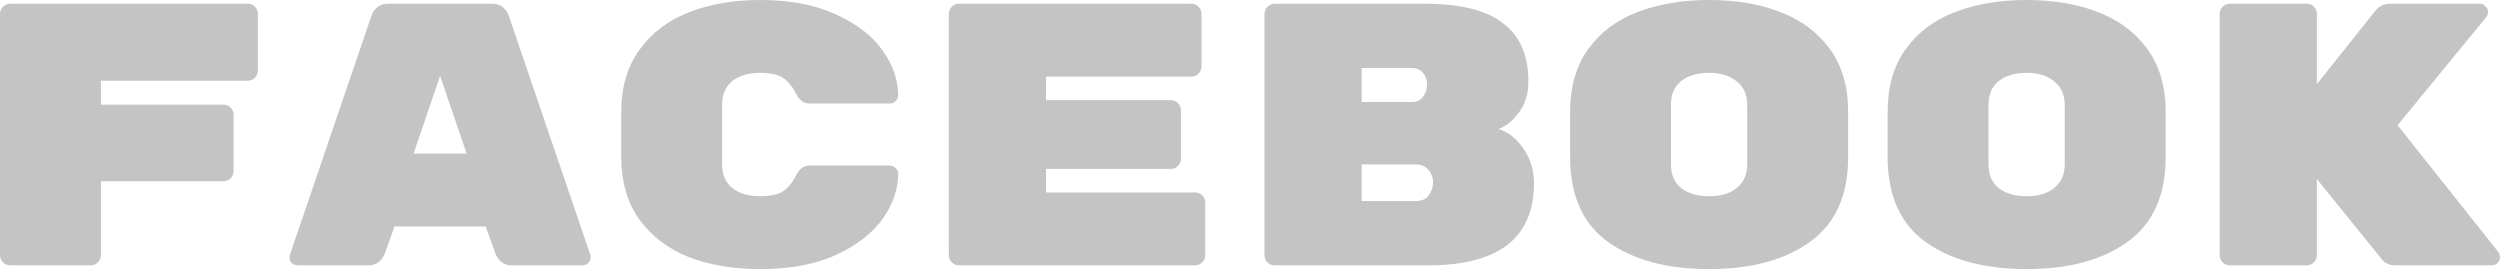 <svg width="300" height="33" viewBox="0 0 300 33" fill="none" xmlns="http://www.w3.org/2000/svg">
<path d="M29.734 0.448C30.063 0.448 30.347 0.568 30.586 0.807C30.826 1.046 30.945 1.33 30.945 1.659V8.476C30.945 8.805 30.826 9.089 30.586 9.328C30.347 9.568 30.063 9.687 29.734 9.687H12.109V12.557H26.819C27.148 12.557 27.432 12.677 27.671 12.916C27.91 13.155 28.03 13.439 28.03 13.768V20.54C28.03 20.869 27.91 21.153 27.671 21.392C27.432 21.632 27.148 21.751 26.819 21.751H12.109V30.631C12.109 30.96 11.989 31.244 11.75 31.483C11.511 31.723 11.227 31.842 10.898 31.842H1.211C0.882 31.842 0.598 31.723 0.359 31.483C0.12 31.244 0 30.96 0 30.631V1.659C0 1.33 0.12 1.046 0.359 0.807C0.598 0.568 0.882 0.448 1.211 0.448H29.734Z" fill="#C4C4C4"/>
<path d="M46.221 30.317C45.832 31.334 45.159 31.842 44.203 31.842H35.726C35.457 31.842 35.218 31.752 35.009 31.573C34.829 31.364 34.74 31.125 34.74 30.855L34.785 30.586L44.561 1.928C44.681 1.54 44.905 1.196 45.234 0.897C45.563 0.598 46.011 0.448 46.58 0.448H59.047C59.615 0.448 60.064 0.598 60.393 0.897C60.722 1.196 60.946 1.54 61.065 1.928L70.842 30.586L70.887 30.855C70.887 31.125 70.782 31.364 70.573 31.573C70.394 31.752 70.17 31.842 69.9 31.842H61.424C60.467 31.842 59.795 31.334 59.406 30.317L58.285 27.178H47.342L46.221 30.317ZM52.813 9.104L49.629 18.433H55.998L52.813 9.104Z" fill="#C4C4C4"/>
<path d="M86.656 19.733C86.656 20.959 87.06 21.901 87.867 22.558C88.704 23.216 89.825 23.545 91.231 23.545C92.486 23.545 93.413 23.336 94.011 22.917C94.609 22.499 95.117 21.871 95.536 21.034C95.925 20.256 96.448 19.868 97.106 19.868H106.793C107.062 19.868 107.286 19.972 107.466 20.182C107.675 20.361 107.779 20.585 107.779 20.854C107.779 22.678 107.167 24.472 105.941 26.236C104.715 27.97 102.846 29.42 100.335 30.586C97.853 31.723 94.818 32.291 91.231 32.291C88.031 32.291 85.176 31.812 82.665 30.855C80.183 29.869 78.21 28.374 76.745 26.371C75.28 24.337 74.547 21.811 74.547 18.791V13.499C74.547 10.479 75.28 7.968 76.745 5.965C78.21 3.932 80.183 2.437 82.665 1.48C85.176 0.493 88.031 0 91.231 0C94.818 0 97.853 0.583 100.335 1.749C102.846 2.885 104.715 4.335 105.941 6.099C107.167 7.833 107.779 9.612 107.779 11.436C107.779 11.705 107.675 11.944 107.466 12.154C107.286 12.333 107.062 12.423 106.793 12.423H97.106C96.448 12.423 95.925 12.034 95.536 11.257C95.117 10.42 94.609 9.792 94.011 9.373C93.413 8.955 92.486 8.745 91.231 8.745C89.825 8.745 88.704 9.074 87.867 9.732C87.06 10.39 86.656 11.332 86.656 12.557V19.733Z" fill="#C4C4C4"/>
<path d="M143.416 23.097C143.745 23.097 144.029 23.216 144.268 23.456C144.507 23.695 144.627 23.979 144.627 24.308V30.631C144.627 30.96 144.507 31.244 144.268 31.483C144.029 31.723 143.745 31.842 143.416 31.842H115.072C114.743 31.842 114.459 31.723 114.22 31.483C113.981 31.244 113.861 30.96 113.861 30.631V1.659C113.861 1.33 113.981 1.046 114.22 0.807C114.459 0.568 114.743 0.448 115.072 0.448H142.968C143.297 0.448 143.581 0.568 143.82 0.807C144.059 1.046 144.179 1.33 144.179 1.659V7.983C144.179 8.312 144.059 8.596 143.82 8.835C143.581 9.074 143.297 9.194 142.968 9.194H125.522V12.019H140.501C140.83 12.019 141.114 12.139 141.353 12.378C141.592 12.617 141.712 12.901 141.712 13.23V19.06C141.712 19.389 141.592 19.673 141.353 19.913C141.114 20.152 140.83 20.271 140.501 20.271H125.522V23.097H143.416Z" fill="#C4C4C4"/>
<path d="M179.815 15.473C180.981 15.831 181.983 16.624 182.82 17.849C183.657 19.045 184.076 20.421 184.076 21.976C184.076 25.294 182.999 27.776 180.847 29.42C178.694 31.035 175.555 31.842 171.429 31.842H152.951C152.622 31.842 152.338 31.723 152.099 31.483C151.86 31.244 151.74 30.96 151.74 30.631V1.659C151.74 1.33 151.86 1.046 152.099 0.807C152.338 0.568 152.622 0.448 152.951 0.448H170.98C175.226 0.448 178.35 1.226 180.353 2.781C182.386 4.305 183.403 6.623 183.403 9.732V9.867C183.403 11.302 183.014 12.527 182.237 13.544C181.46 14.561 180.652 15.204 179.815 15.473ZM171.249 10.136C171.249 9.597 171.085 9.134 170.756 8.745C170.457 8.357 170.008 8.162 169.41 8.162H163.401V12.243H169.41C170.008 12.243 170.457 12.034 170.756 11.616C171.085 11.167 171.249 10.674 171.249 10.136ZM169.904 24.128C170.591 24.128 171.1 23.904 171.429 23.456C171.787 22.977 171.967 22.454 171.967 21.886V21.841C171.967 21.273 171.772 20.78 171.384 20.361C171.025 19.942 170.532 19.733 169.904 19.733H163.401V24.128H169.904Z" fill="#C4C4C4"/>
<path d="M221.775 18.881C221.775 23.456 220.251 26.834 217.201 29.017C214.181 31.199 210.145 32.291 205.092 32.291C200.039 32.291 195.988 31.199 192.938 29.017C189.918 26.834 188.408 23.426 188.408 18.791V13.499C188.408 10.45 189.126 7.923 190.561 5.92C192.026 3.887 194.014 2.392 196.526 1.435C199.037 0.478 201.893 0 205.092 0C208.291 0 211.131 0.478 213.613 1.435C216.124 2.392 218.113 3.872 219.578 5.875C221.043 7.878 221.775 10.39 221.775 13.409V18.881ZM200.517 19.733C200.517 20.959 200.921 21.901 201.728 22.558C202.565 23.216 203.687 23.545 205.092 23.545C206.497 23.545 207.603 23.216 208.411 22.558C209.248 21.871 209.666 20.914 209.666 19.688V12.602C209.666 11.376 209.248 10.435 208.411 9.777C207.603 9.089 206.497 8.745 205.092 8.745C203.687 8.745 202.565 9.074 201.728 9.732C200.921 10.39 200.517 11.332 200.517 12.557V19.733Z" fill="#C4C4C4"/>
<path d="M259.879 18.881C259.879 23.456 258.354 26.834 255.304 29.017C252.284 31.199 248.248 32.291 243.195 32.291C238.142 32.291 234.091 31.199 231.041 29.017C228.022 26.834 226.512 23.426 226.512 18.791V13.499C226.512 10.45 227.229 7.923 228.664 5.92C230.129 3.887 232.118 2.392 234.629 1.435C237.141 0.478 239.996 0 243.195 0C246.394 0 249.235 0.478 251.716 1.435C254.228 2.392 256.216 3.872 257.681 5.875C259.146 7.878 259.879 10.39 259.879 13.409V18.881ZM238.621 19.733C238.621 20.959 239.024 21.901 239.832 22.558C240.669 23.216 241.79 23.545 243.195 23.545C244.6 23.545 245.707 23.216 246.514 22.558C247.351 21.871 247.77 20.914 247.77 19.688V12.602C247.77 11.376 247.351 10.435 246.514 9.777C245.707 9.089 244.6 8.745 243.195 8.745C241.79 8.745 240.669 9.074 239.832 9.732C239.024 10.39 238.621 11.332 238.621 12.557V19.733Z" fill="#C4C4C4"/>
<path d="M299.821 30.272C299.94 30.452 300 30.646 300 30.855C300 31.125 299.895 31.364 299.686 31.573C299.507 31.752 299.282 31.842 299.013 31.842H287.443C286.755 31.842 286.217 31.603 285.828 31.125L278.024 21.482V30.631C278.024 30.96 277.905 31.244 277.666 31.483C277.427 31.723 277.142 31.842 276.814 31.842H267.575C267.246 31.842 266.962 31.723 266.723 31.483C266.484 31.244 266.364 30.96 266.364 30.631V1.659C266.364 1.33 266.484 1.046 266.723 0.807C266.962 0.568 267.246 0.448 267.575 0.448H276.814C277.142 0.448 277.427 0.568 277.666 0.807C277.905 1.046 278.024 1.33 278.024 1.659V10.091L285.11 1.211C285.559 0.703 286.112 0.448 286.77 0.448H297.578C297.847 0.448 298.072 0.553 298.251 0.762C298.46 0.942 298.565 1.166 298.565 1.435C298.565 1.674 298.49 1.884 298.341 2.063L287.712 15.024L299.821 30.272Z" fill="#C4C4C4"/>
</svg>
